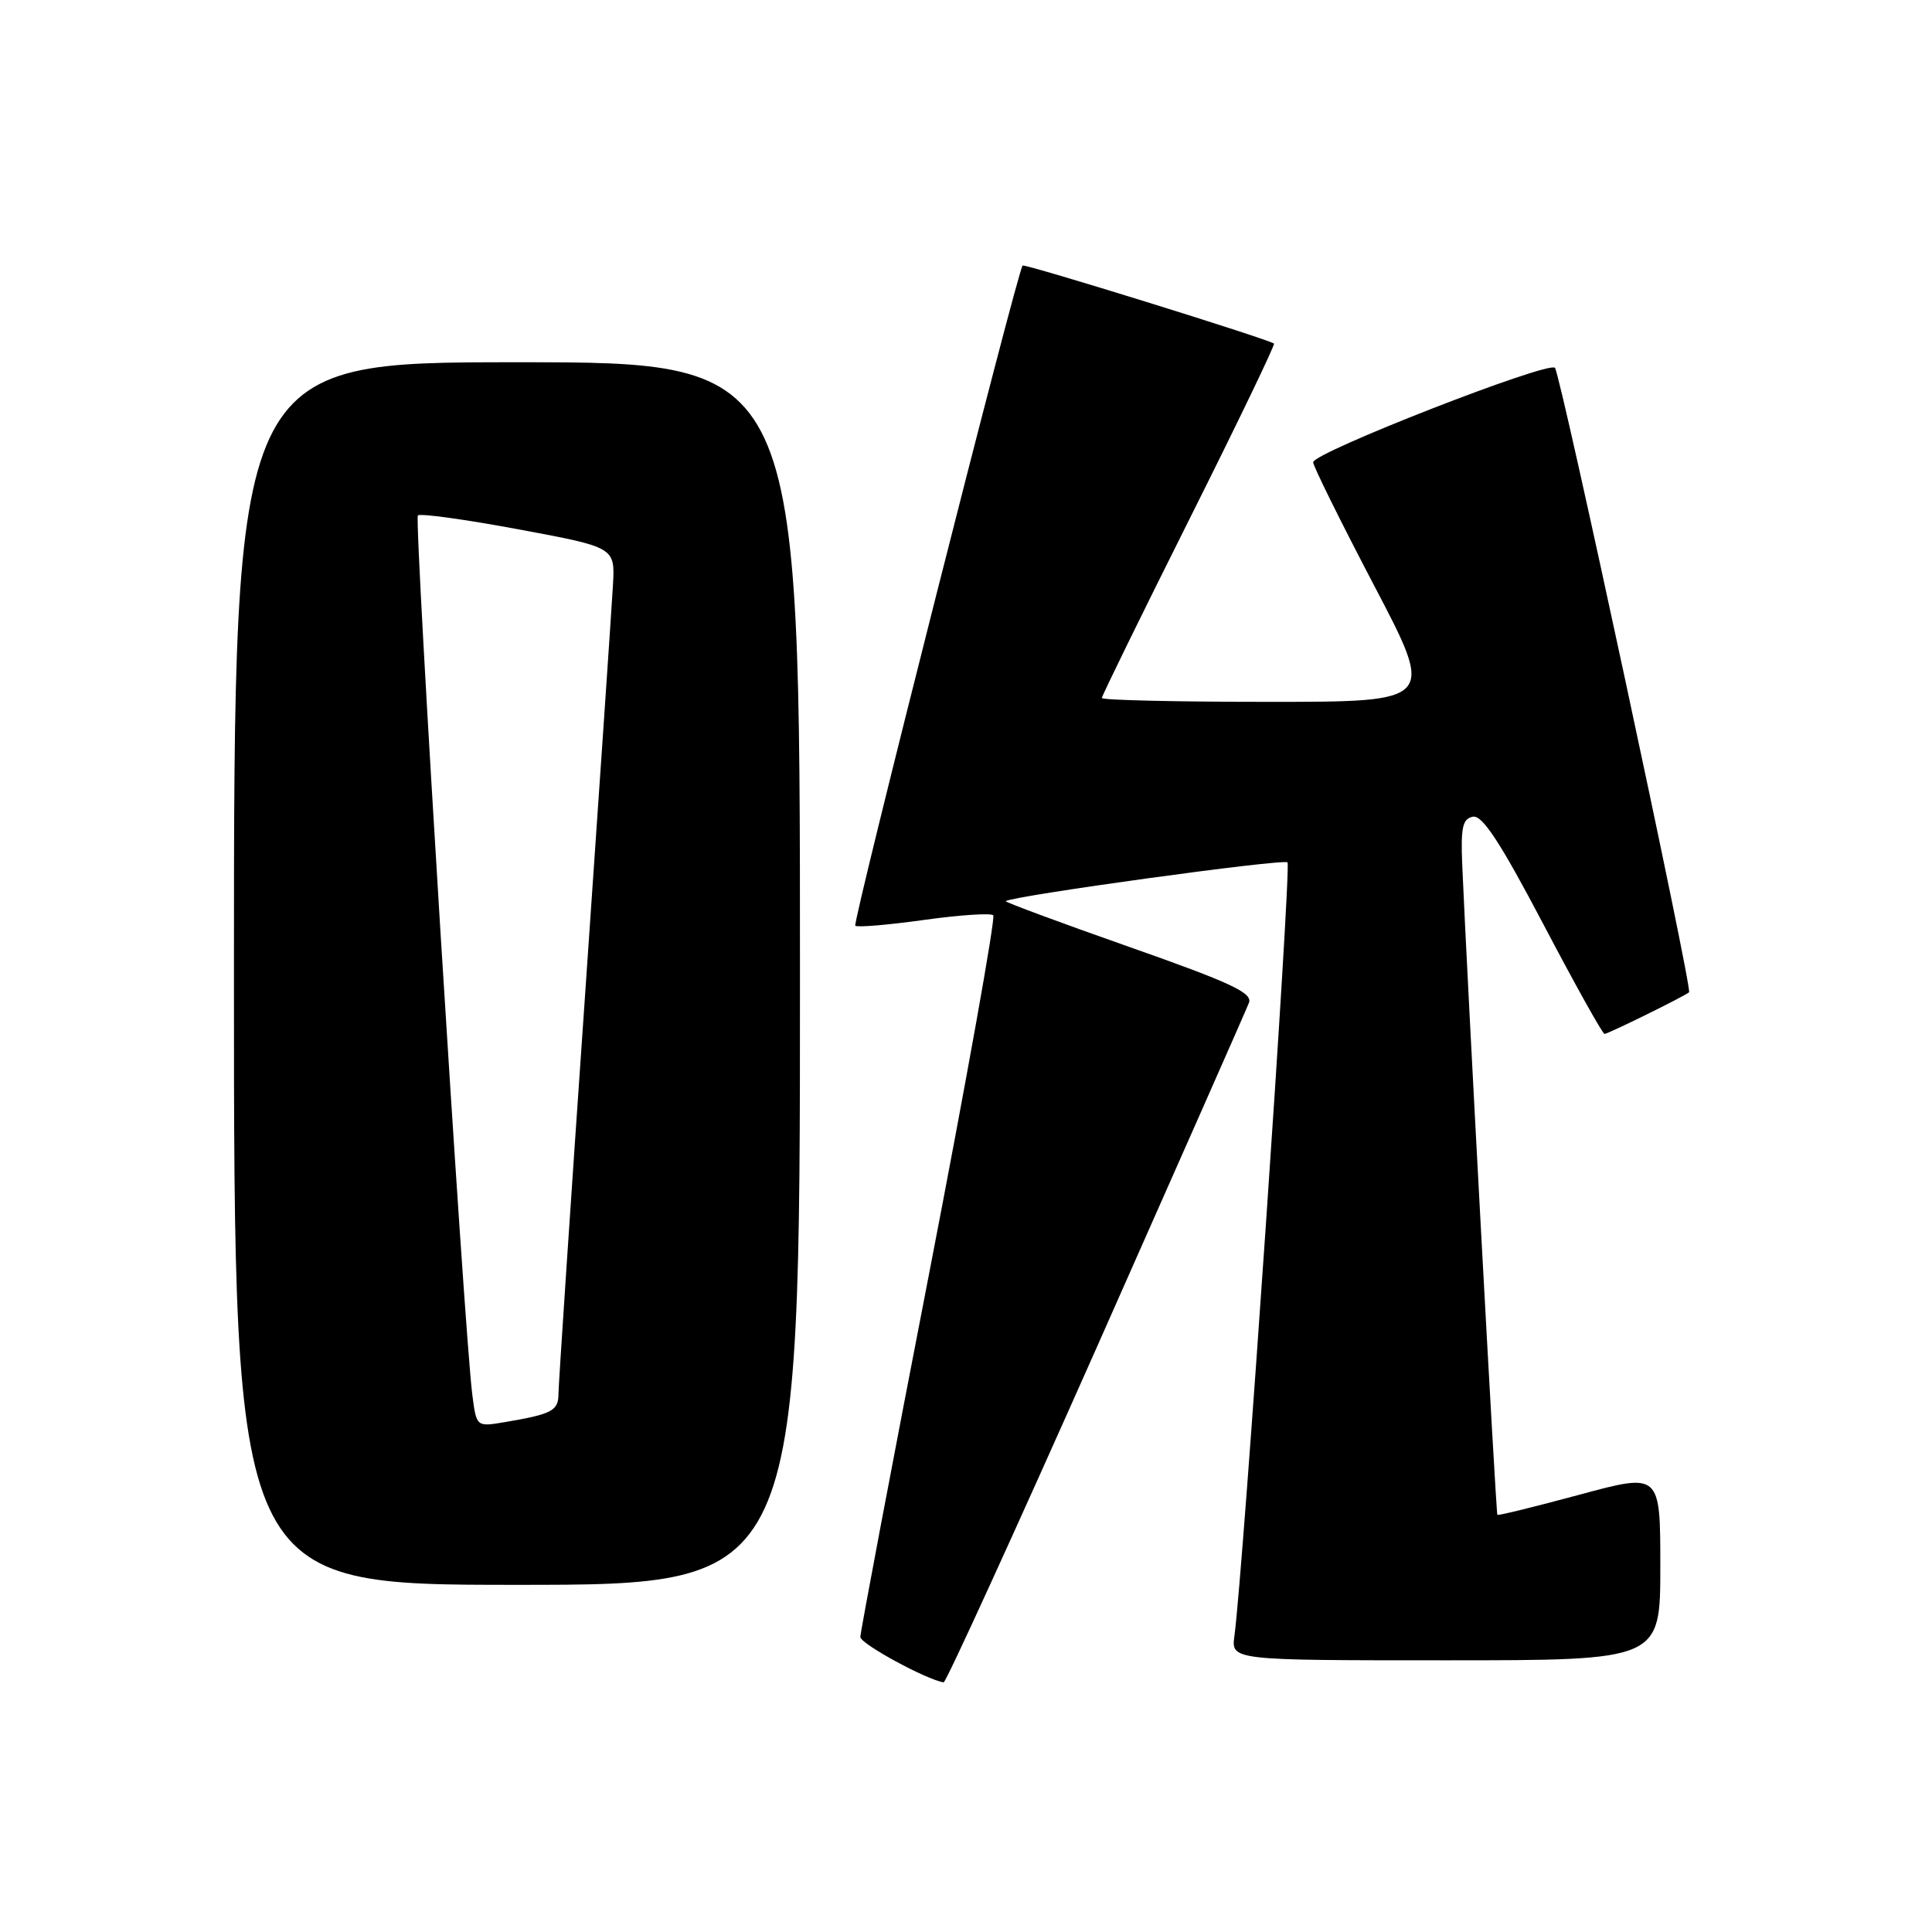 <?xml version="1.0" encoding="UTF-8" standalone="no"?>
<!DOCTYPE svg PUBLIC "-//W3C//DTD SVG 1.1//EN" "http://www.w3.org/Graphics/SVG/1.1/DTD/svg11.dtd" >
<svg xmlns="http://www.w3.org/2000/svg" xmlns:xlink="http://www.w3.org/1999/xlink" version="1.1" viewBox="0 0 256 256">
 <g >
 <path fill="currentColor"
d=" M 145.23 178.75 C 156.03 154.41 165.15 133.77 165.49 132.88 C 166.00 131.56 163.13 130.22 149.57 125.45 C 140.48 122.25 133.14 119.53 133.27 119.41 C 134.00 118.73 170.09 113.75 170.60 114.27 C 171.14 114.80 164.73 208.16 163.57 216.75 C 163.13 220.00 163.13 220.00 191.56 220.00 C 220.00 220.00 220.00 220.00 220.00 207.58 C 220.00 195.16 220.00 195.16 209.31 198.05 C 203.42 199.64 198.52 200.85 198.41 200.72 C 198.22 200.52 194.38 129.40 193.75 114.53 C 193.55 109.63 193.80 108.49 195.16 108.22 C 196.41 107.97 198.77 111.57 204.49 122.44 C 208.70 130.45 212.35 137.00 212.61 137.00 C 213.07 137.00 223.23 132.00 223.81 131.48 C 224.29 131.06 206.80 49.61 206.04 48.74 C 205.21 47.79 174.00 59.97 174.00 61.25 C 174.00 61.76 177.64 69.11 182.08 77.59 C 190.16 93.00 190.16 93.00 168.08 93.00 C 155.94 93.00 146.00 92.77 146.00 92.49 C 146.00 92.21 151.20 81.59 157.56 68.88 C 163.92 56.18 168.98 45.67 168.81 45.53 C 168.09 44.94 135.76 34.90 135.50 35.19 C 134.81 35.93 112.93 122.26 113.33 122.66 C 113.57 122.91 117.66 122.56 122.40 121.90 C 127.14 121.24 131.29 120.96 131.61 121.28 C 131.93 121.60 128.10 142.99 123.10 168.82 C 118.09 194.64 114.00 216.28 114.00 216.91 C 114.00 217.81 122.75 222.57 125.04 222.92 C 125.33 222.96 134.42 203.09 145.23 178.75 Z  M 106.00 129.00 C 106.00 48.00 106.00 48.00 68.50 48.00 C 31.00 48.00 31.00 48.00 31.00 129.00 C 31.00 210.00 31.00 210.00 68.50 210.00 C 106.00 210.00 106.00 210.00 106.00 129.00 Z  M 62.58 184.78 C 61.50 176.39 54.84 68.83 55.37 68.30 C 55.67 68.00 61.67 68.83 68.70 70.14 C 81.50 72.52 81.50 72.52 81.22 77.51 C 81.07 80.25 79.38 105.00 77.48 132.50 C 75.57 160.00 74.01 183.48 74.00 184.68 C 74.00 186.94 73.16 187.38 66.82 188.45 C 63.13 189.07 63.13 189.07 62.58 184.78 Z "/>
</g>
</svg>